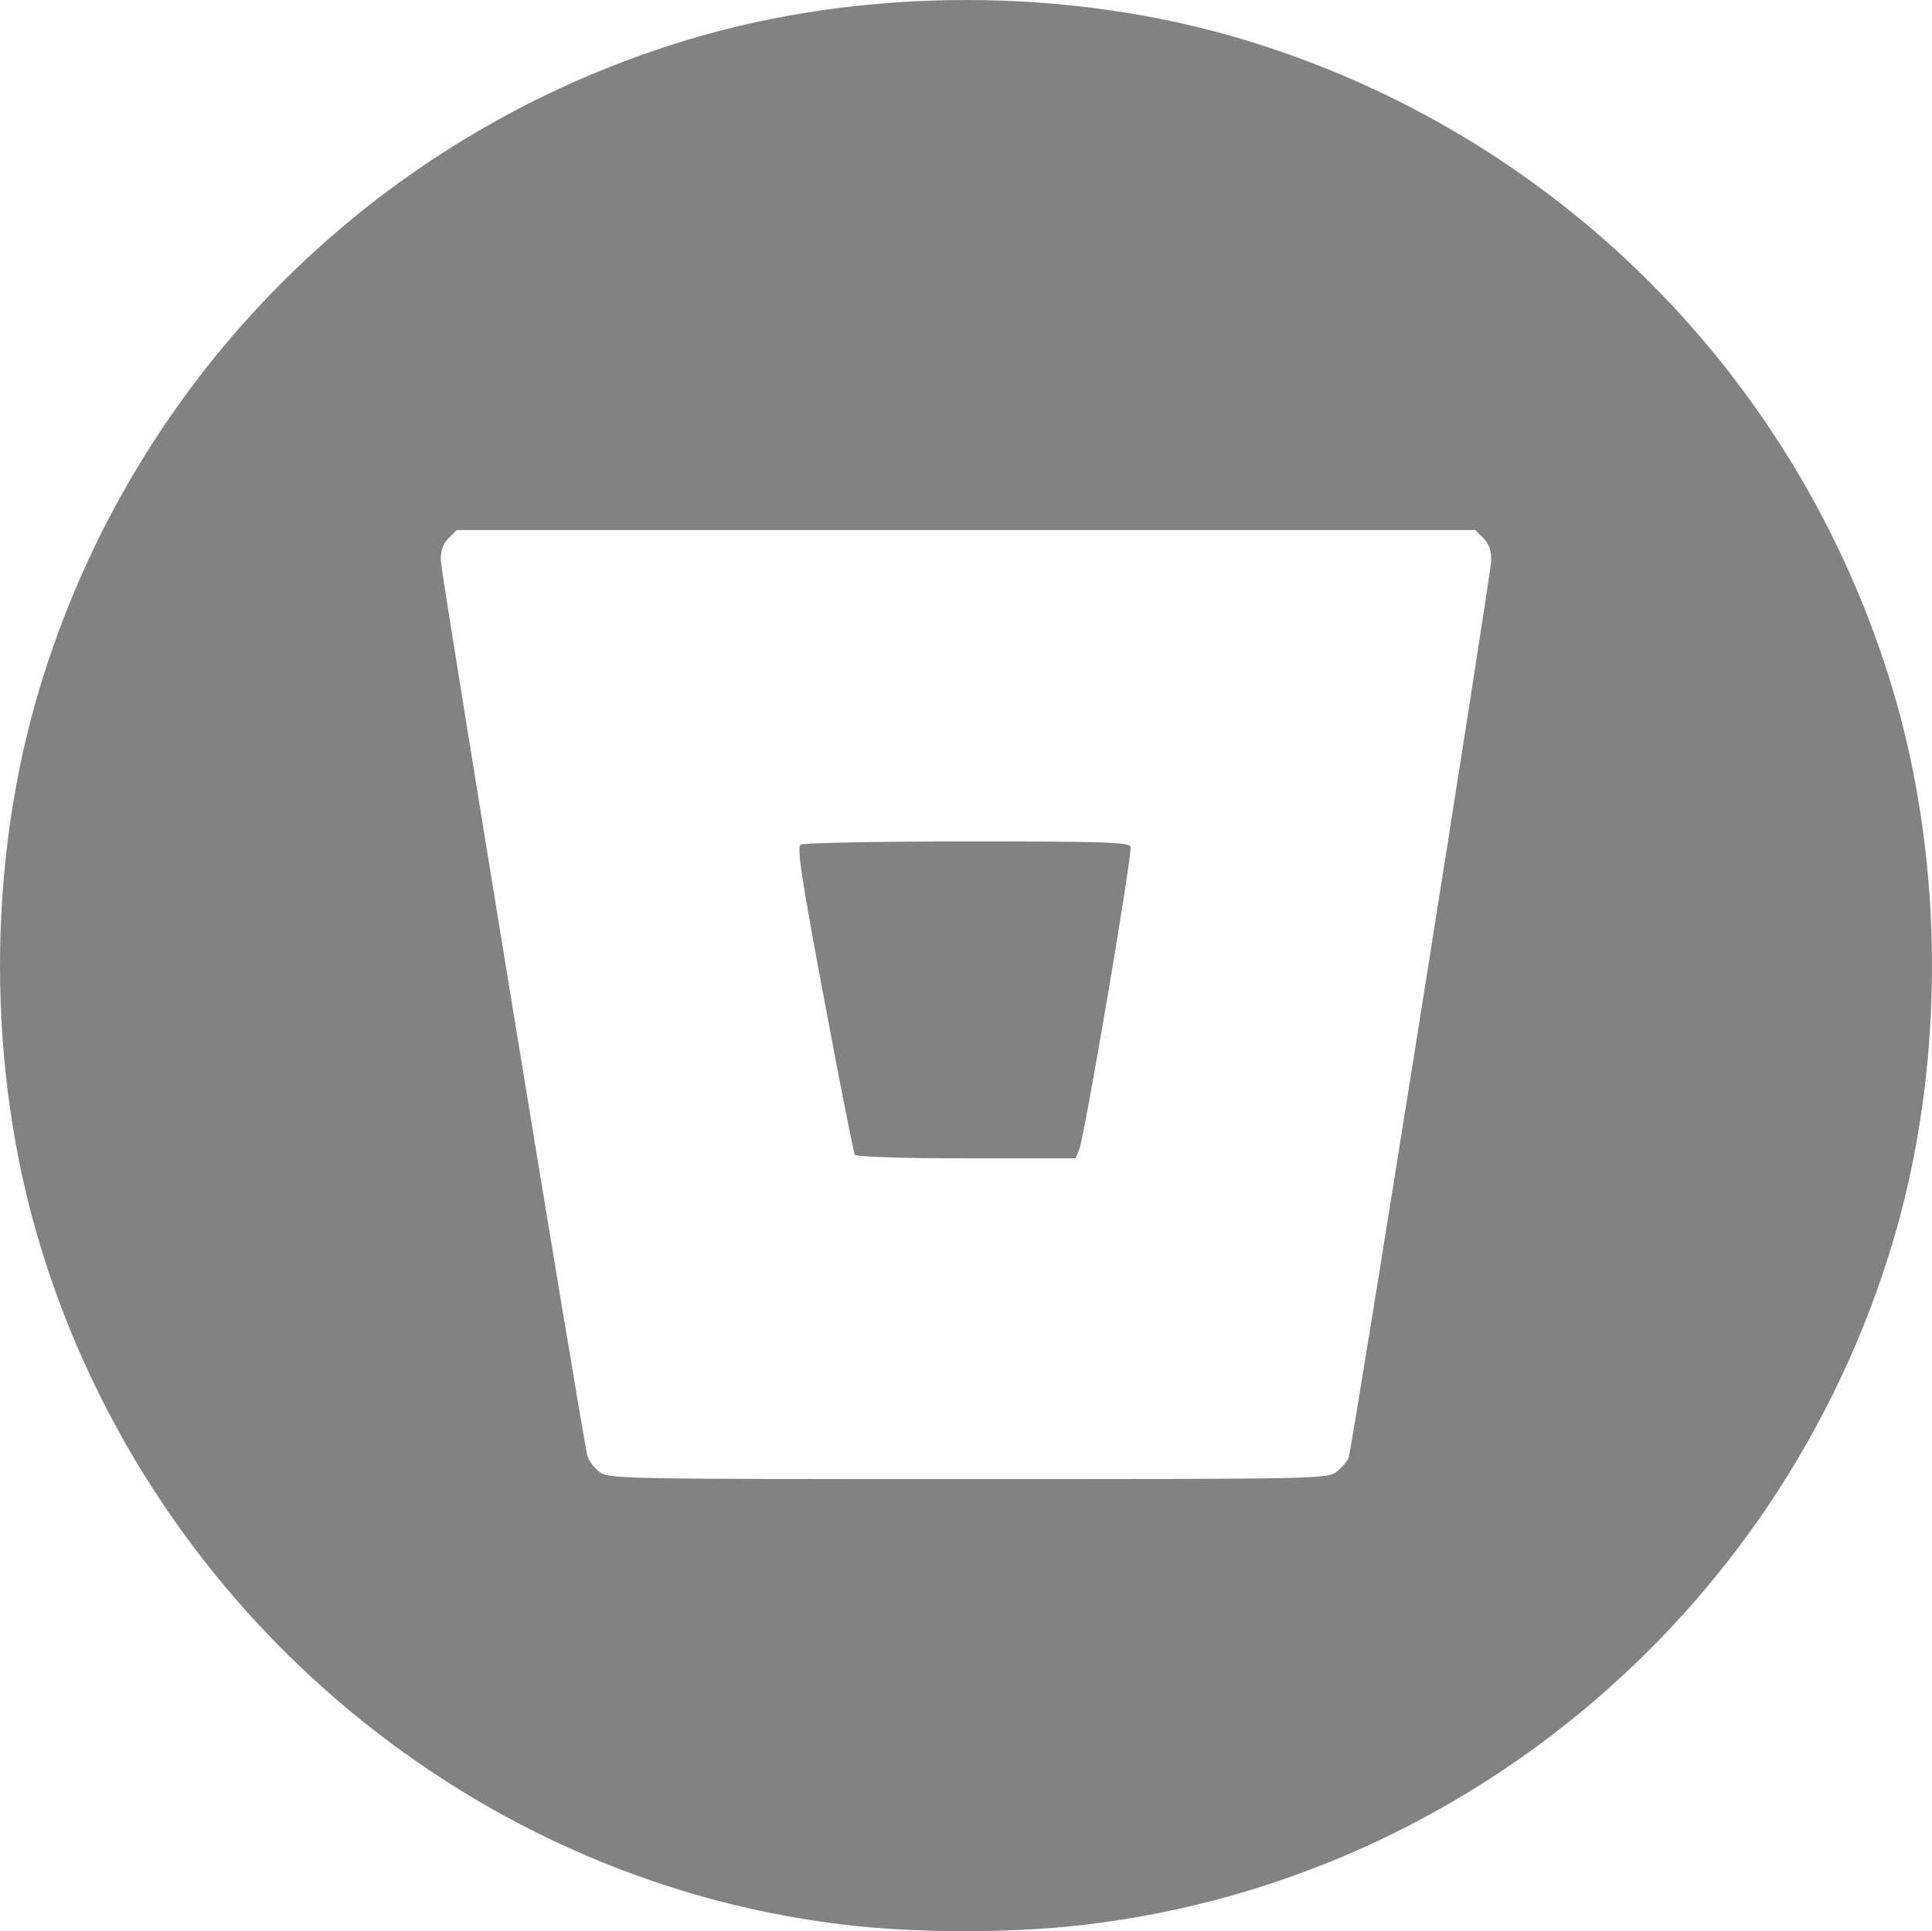 <?xml version="1.0" encoding="UTF-8" standalone="no"?>
<svg
   xmlns:dc="http://purl.org/dc/elements/1.1/"
   xmlns:cc="http://creativecommons.org/ns#"
   xmlns:rdf="http://www.w3.org/1999/02/22-rdf-syntax-ns#"
   xmlns:svg="http://www.w3.org/2000/svg"
   xmlns="http://www.w3.org/2000/svg"
   viewBox="0 0 682.581 682.363"
   height="682.363"
   width="682.581"
   id="svg2"
   version="1.1">
  <defs
     id="defs6" />
  <path
     id="path817"
     fill="#828282"
     d="M 302.624,680.564 C 168.586,666.552 53.588,570.536 14.073,439.642 -4.691,377.489 -4.691,305.092 14.073,242.939 47.258,133.013 133.013,47.258 242.939,14.073 c 62.153,-18.763 134.55,-18.763 196.702,0 109.927,33.186 195.681,118.94 228.867,228.867 18.763,62.153 18.763,134.55 0,196.702 -39.774,131.749 -154.791,227.216 -290.366,241.011 -22.728,2.313 -52.889,2.277 -75.519,-0.088 z m 169.741,-160.642 c 1.889,-1.486 3.754,-3.736 4.144,-5 1.429,-4.629 50.236,-311.794 50.333,-316.769 0.07,-3.572 -0.772,-6.01 -2.763,-8 l -2.863,-2.863 H 341.291 161.365 l -2.863,2.863 c -1.993,1.993 -2.831,4.424 -2.758,8 0.092,4.537 49.859,308.506 51.762,316.158 0.413,1.662 2.265,4.212 4.115,5.667 3.301,2.596 5.72,2.646 130.337,2.646 125.5,0 127.014,-0.031 130.408,-2.701 z M 302.015,408.05 c -0.422,-0.682 -5.294,-25.374 -10.827,-54.871 -8.042,-42.866 -9.71,-53.853 -8.312,-54.739 0.962,-0.61 27.418,-1.118 58.791,-1.129 47.605,-0.017 57.16,0.288 57.756,1.841 0.797,2.077 -16.219,102.413 -18.169,107.138 l -1.238,3 h -38.617 c -22.373,0 -38.939,-0.522 -39.383,-1.24 z"
     />
</svg>
